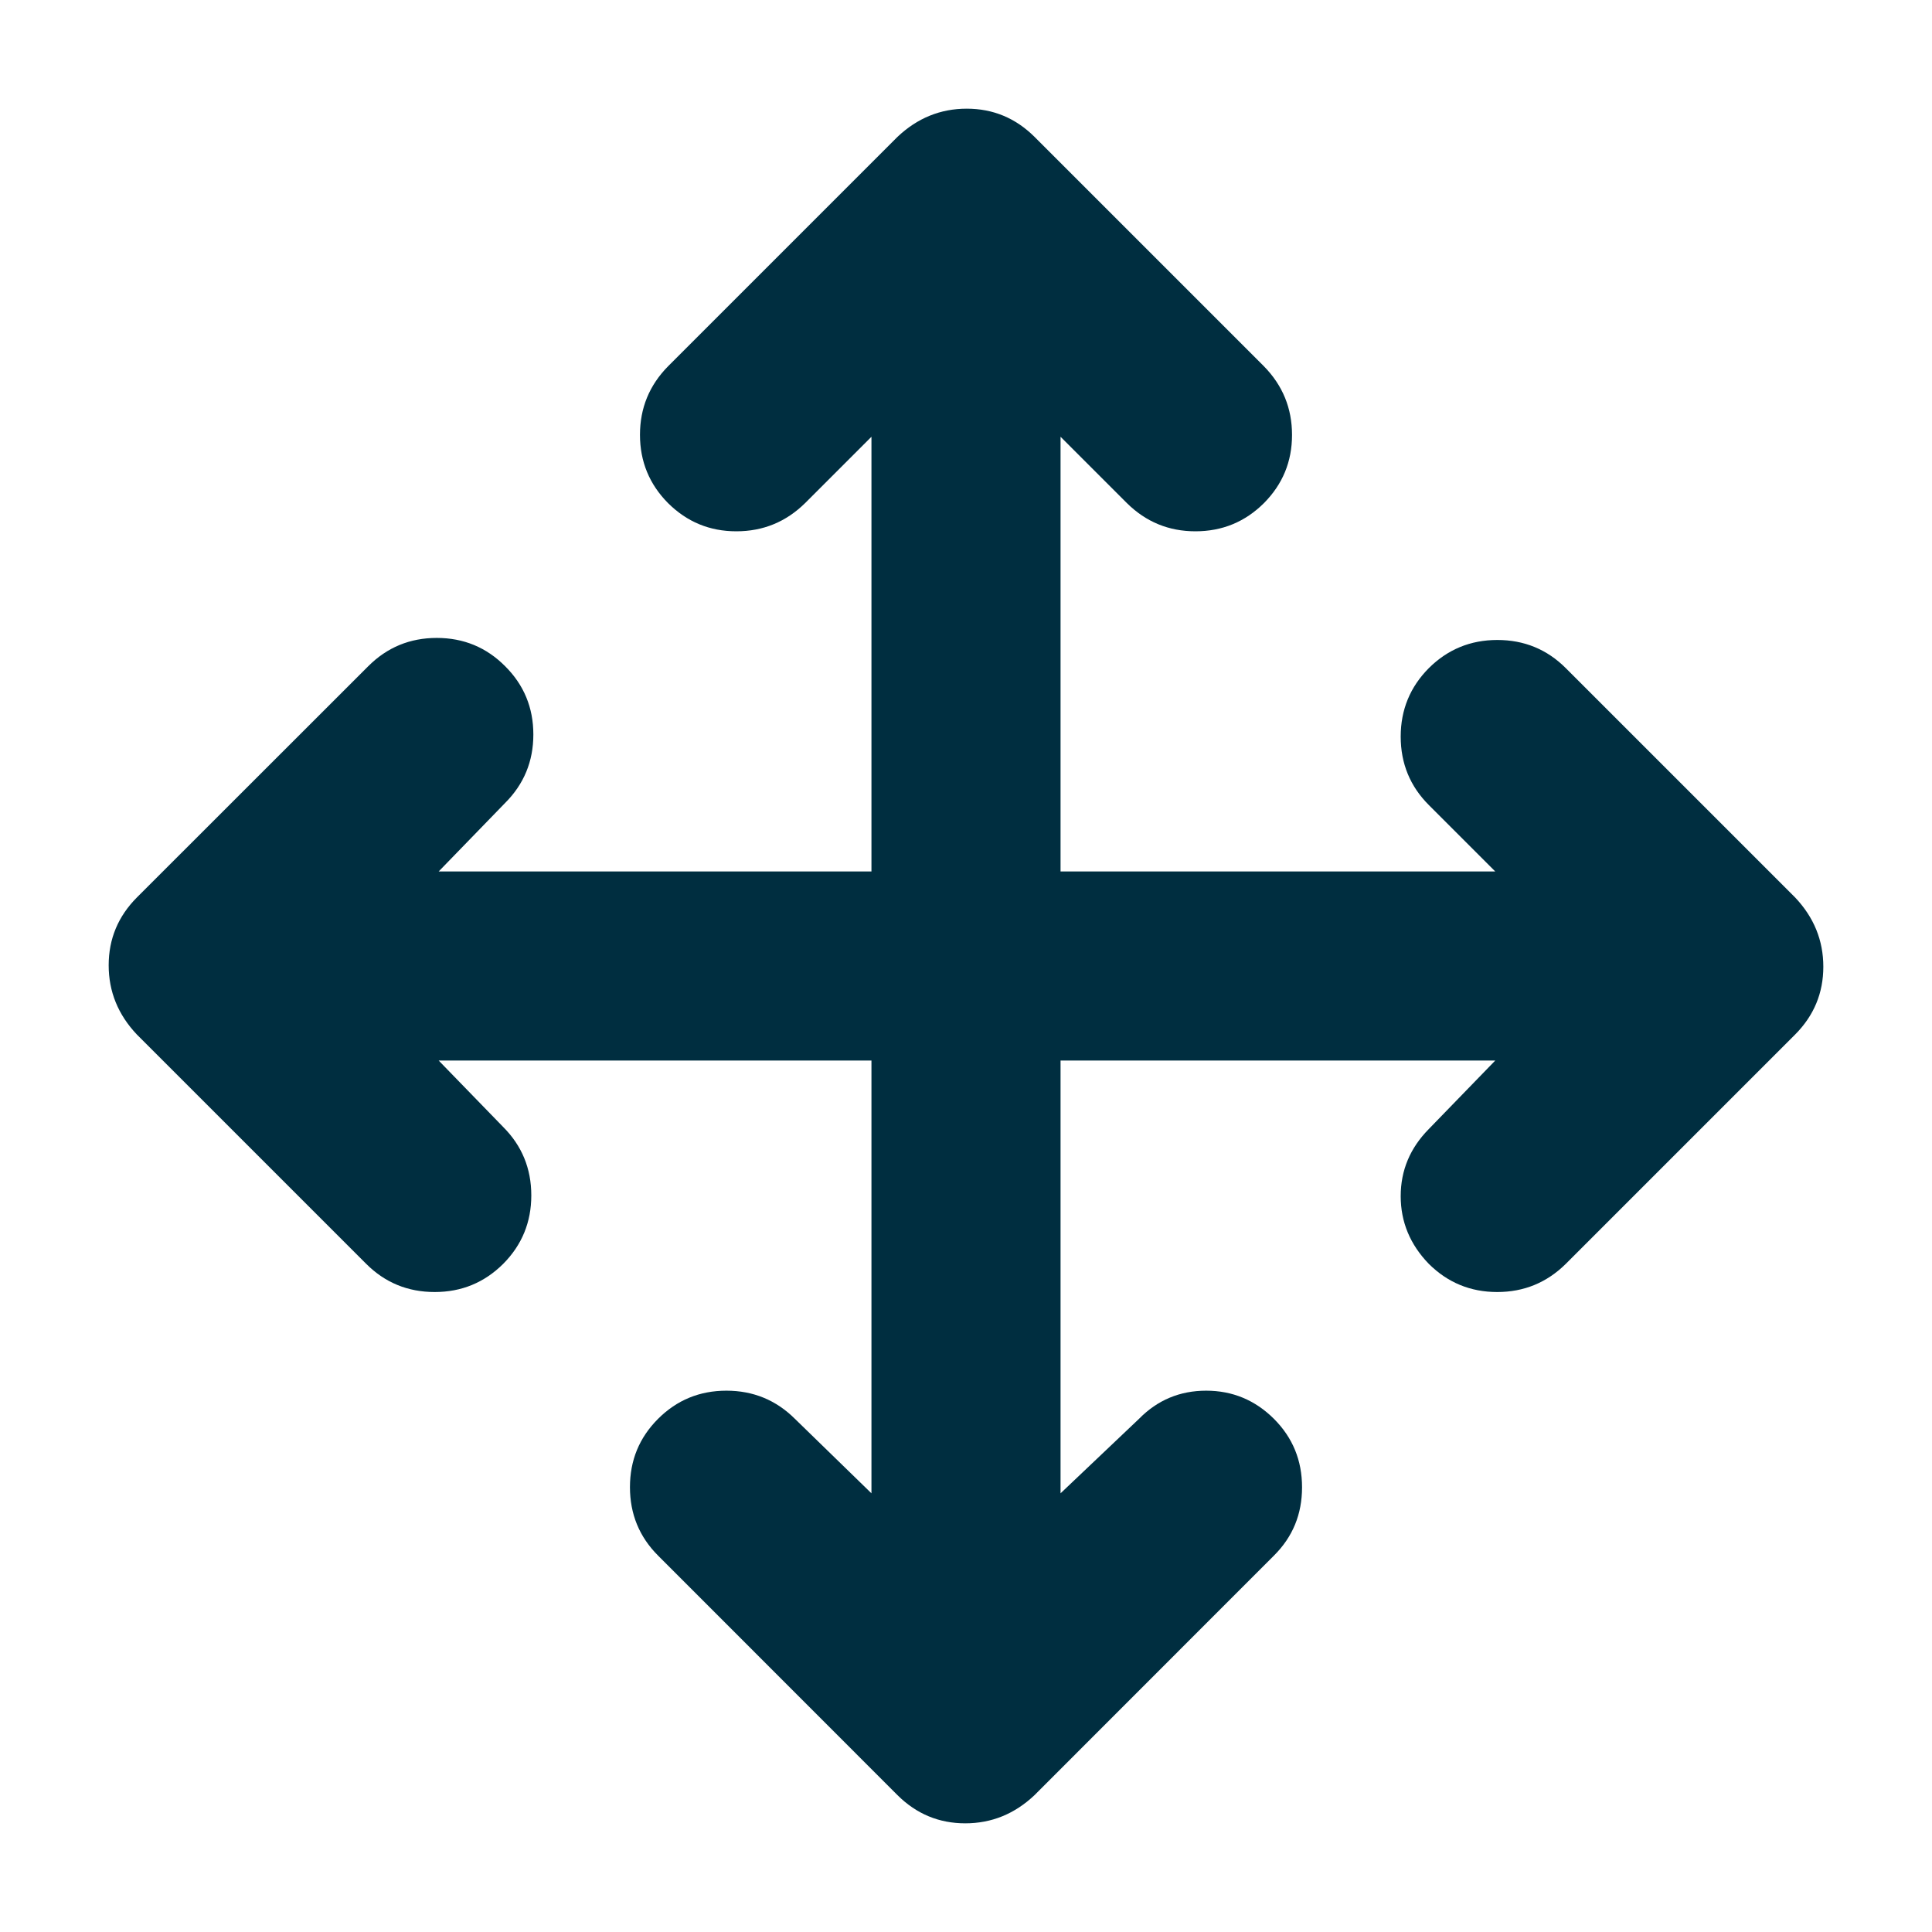 <svg width="16" height="16" viewBox="0 0 16 16" fill="none" xmlns="http://www.w3.org/2000/svg">
<g clip-path="url(#clip0_2812_12440)">
<path d="M7.217 8.783H3.633L4.167 9.333C4.322 9.488 4.4 9.677 4.4 9.9C4.4 10.122 4.322 10.311 4.167 10.467C4.011 10.622 3.822 10.7 3.6 10.7C3.377 10.7 3.188 10.622 3.033 10.467L1.133 8.567C0.978 8.403 0.9 8.212 0.9 7.994C0.9 7.776 0.978 7.589 1.133 7.433L3.05 5.517C3.206 5.361 3.395 5.283 3.617 5.283C3.839 5.283 4.028 5.361 4.183 5.517C4.339 5.672 4.417 5.861 4.417 6.083C4.417 6.305 4.339 6.494 4.183 6.65L3.633 7.217H7.217V3.617L6.667 4.167C6.509 4.322 6.32 4.4 6.098 4.4C5.877 4.4 5.689 4.322 5.533 4.167C5.378 4.011 5.3 3.822 5.3 3.601C5.3 3.379 5.378 3.19 5.533 3.033L7.433 1.133C7.597 0.978 7.788 0.9 8.006 0.9C8.224 0.9 8.411 0.978 8.567 1.133L10.467 3.033C10.622 3.191 10.7 3.38 10.7 3.602C10.7 3.823 10.622 4.011 10.467 4.167C10.311 4.322 10.122 4.4 9.9 4.4C9.679 4.4 9.49 4.322 9.333 4.167L8.783 3.617V7.217H12.383L11.833 6.667C11.678 6.512 11.6 6.323 11.6 6.1C11.6 5.878 11.678 5.689 11.833 5.533C11.989 5.378 12.178 5.3 12.4 5.3C12.623 5.3 12.812 5.378 12.967 5.533L14.867 7.433C15.022 7.597 15.1 7.788 15.1 8.006C15.1 8.224 15.022 8.411 14.867 8.567L12.967 10.467C12.81 10.622 12.621 10.7 12.399 10.7C12.178 10.7 11.989 10.622 11.833 10.467C11.678 10.307 11.6 10.12 11.6 9.906C11.6 9.692 11.678 9.507 11.833 9.35L12.383 8.783H8.783V12.367L9.433 11.75C9.585 11.595 9.771 11.517 9.989 11.517C10.207 11.517 10.394 11.595 10.55 11.75C10.706 11.906 10.783 12.095 10.783 12.317C10.783 12.54 10.706 12.728 10.55 12.883L8.567 14.867C8.403 15.022 8.212 15.1 7.994 15.1C7.776 15.1 7.589 15.022 7.433 14.867L5.45 12.883C5.294 12.727 5.217 12.538 5.217 12.316C5.217 12.094 5.294 11.906 5.45 11.75C5.605 11.595 5.794 11.517 6.016 11.517C6.238 11.517 6.427 11.595 6.583 11.75L7.217 12.367V8.783Z" fill="#002E40"/>
</g>
<defs>
<clipPath id="clip0_2812_12440">
<rect width="16" height="16" fill="white"/>
</clipPath>
</defs>
</svg>
